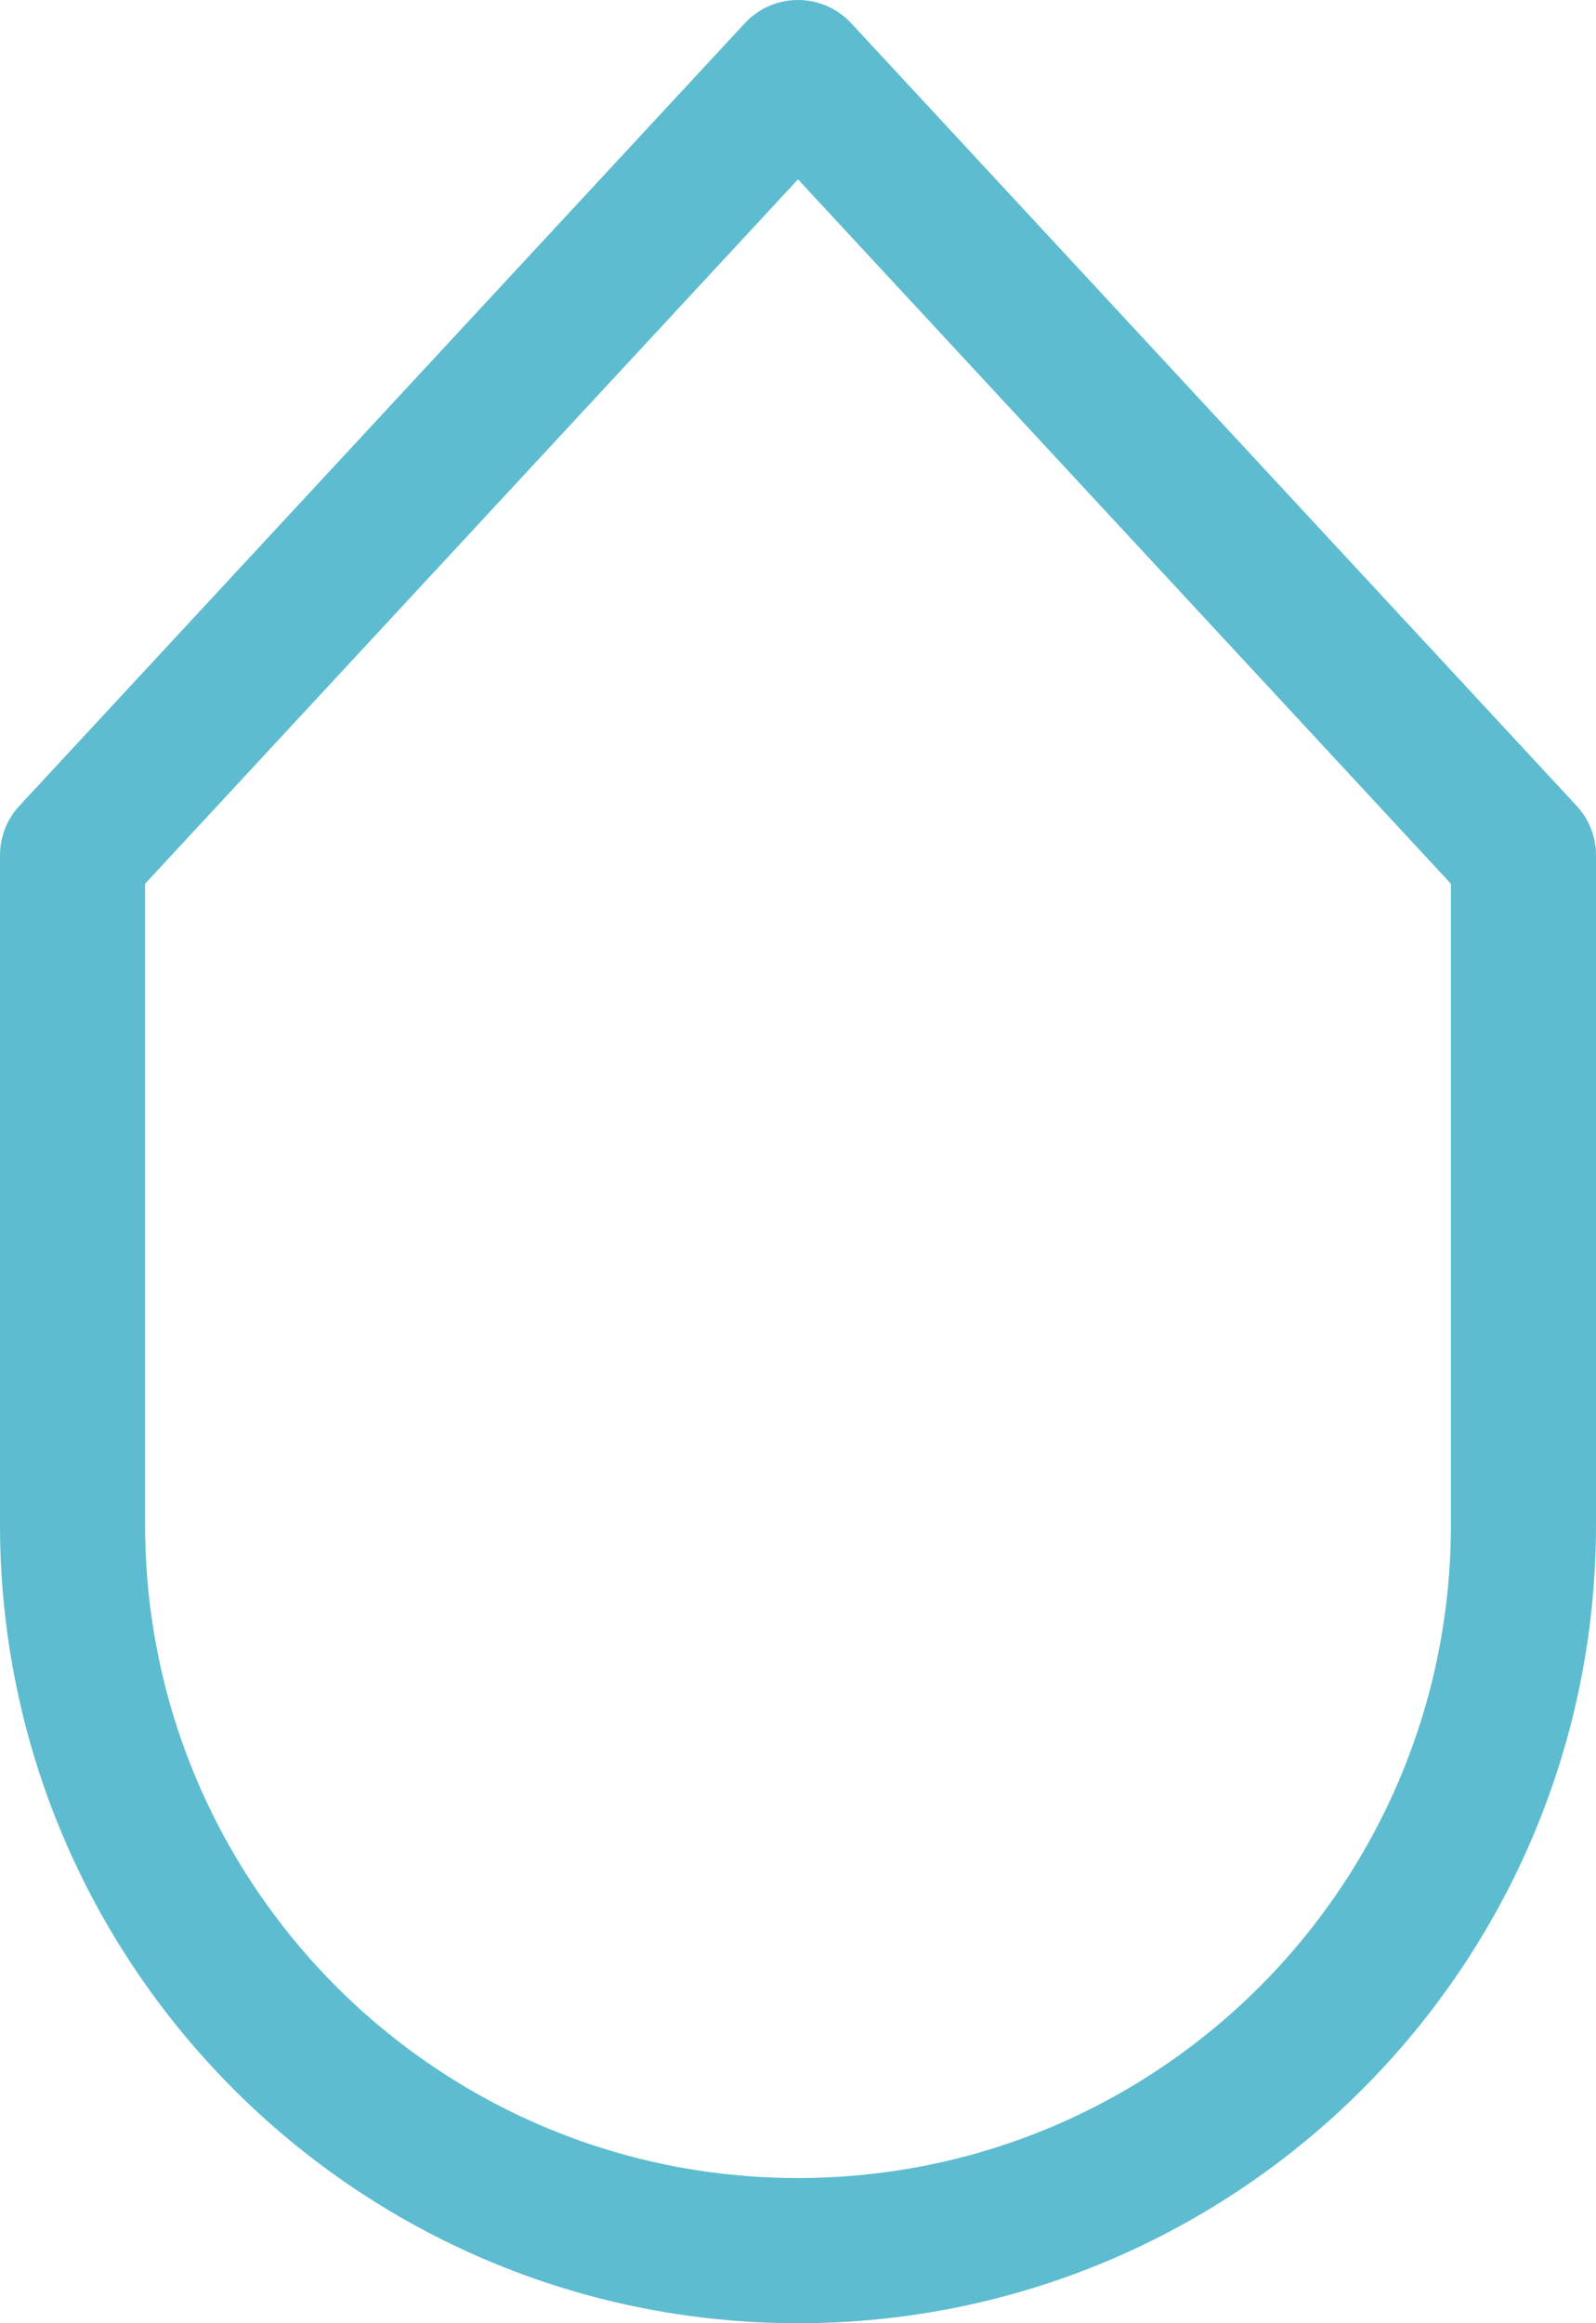 <?xml version="1.0" encoding="UTF-8"?>
<svg width="22px" height="32px" viewBox="0 0 22 32" version="1.1" xmlns="http://www.w3.org/2000/svg" xmlns:xlink="http://www.w3.org/1999/xlink">
    <title>back-to-top</title>
    <g id="back-to-top" stroke="none" stroke-width="1" fill="none" fill-rule="evenodd" stroke-linejoin="round">
        <path d="M11,1 C16.523,1 21,5.477 21,11 L21,20.22 L21,20.22 L11,31 L1,20.22 L1,11 C1,5.477 5.477,1 11,1 Z" id="Rectangle-Copy-29" stroke="#5DBCCF" stroke-width="2" transform="translate(11, 16) scale(-1, -1) translate(-11, -16) "></path>
    </g>
</svg>
